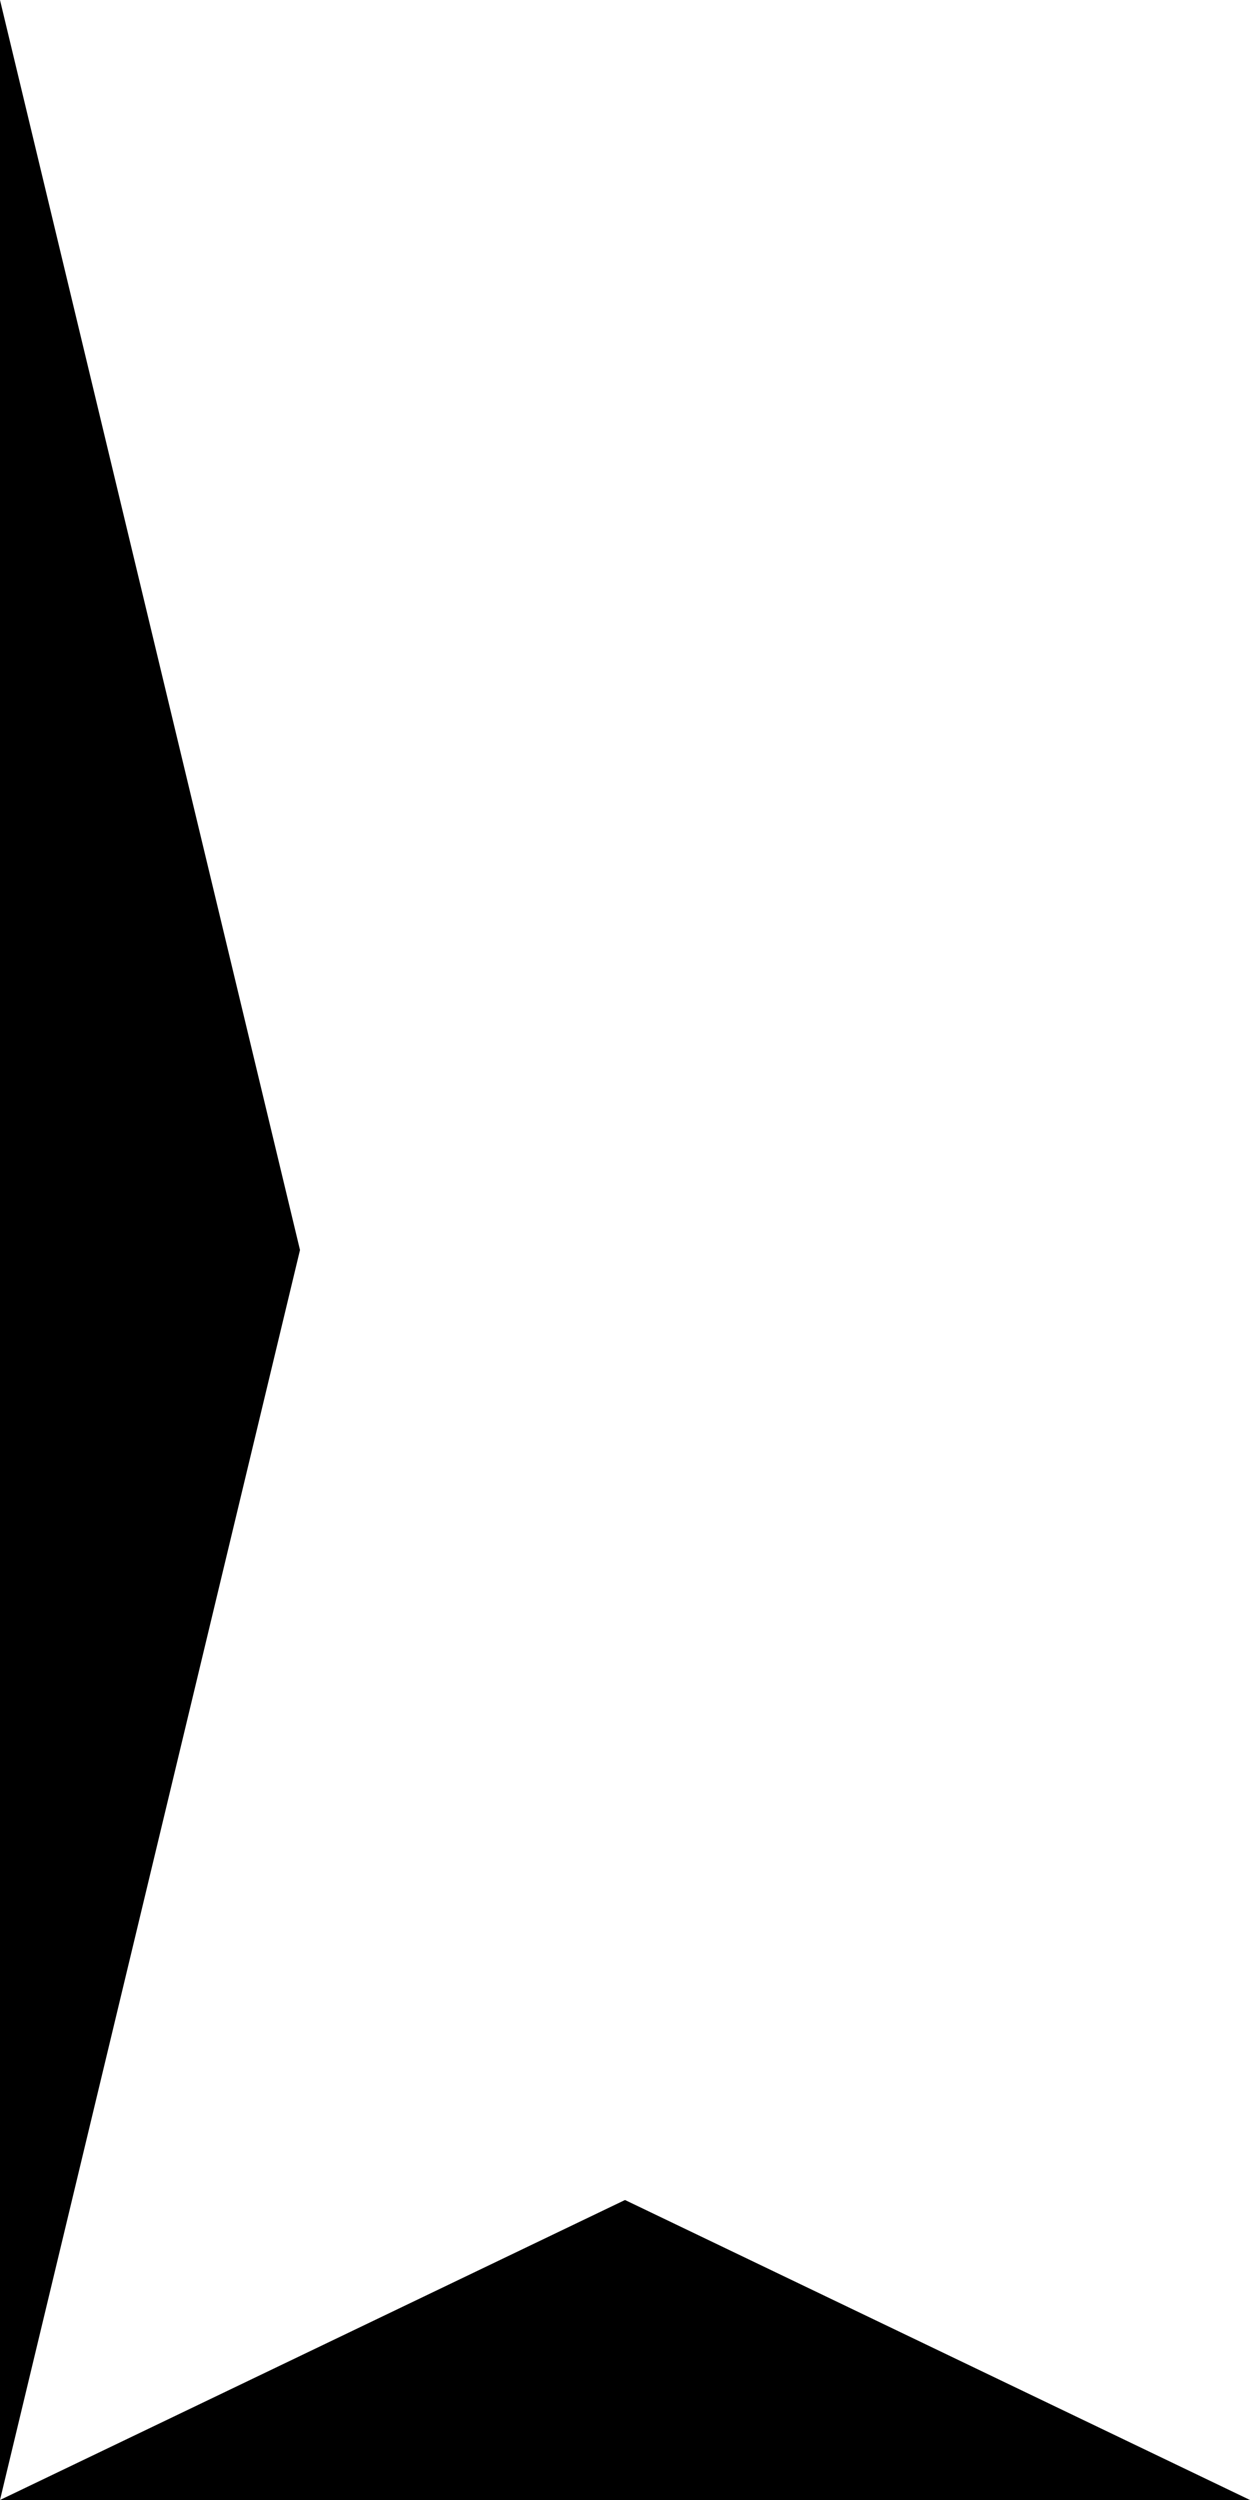  <svg xmlns="http://www.w3.org/2000/svg" height="500" width="250"> 
      
      
     <polygon points="0,0 0,250 60,250" fill="black" />
     <polygon points="60,250 0,250 0,500" fill="black" />
     <polygon points="0,500 250,500 125,440" fill="black" />

    
    </svg>
